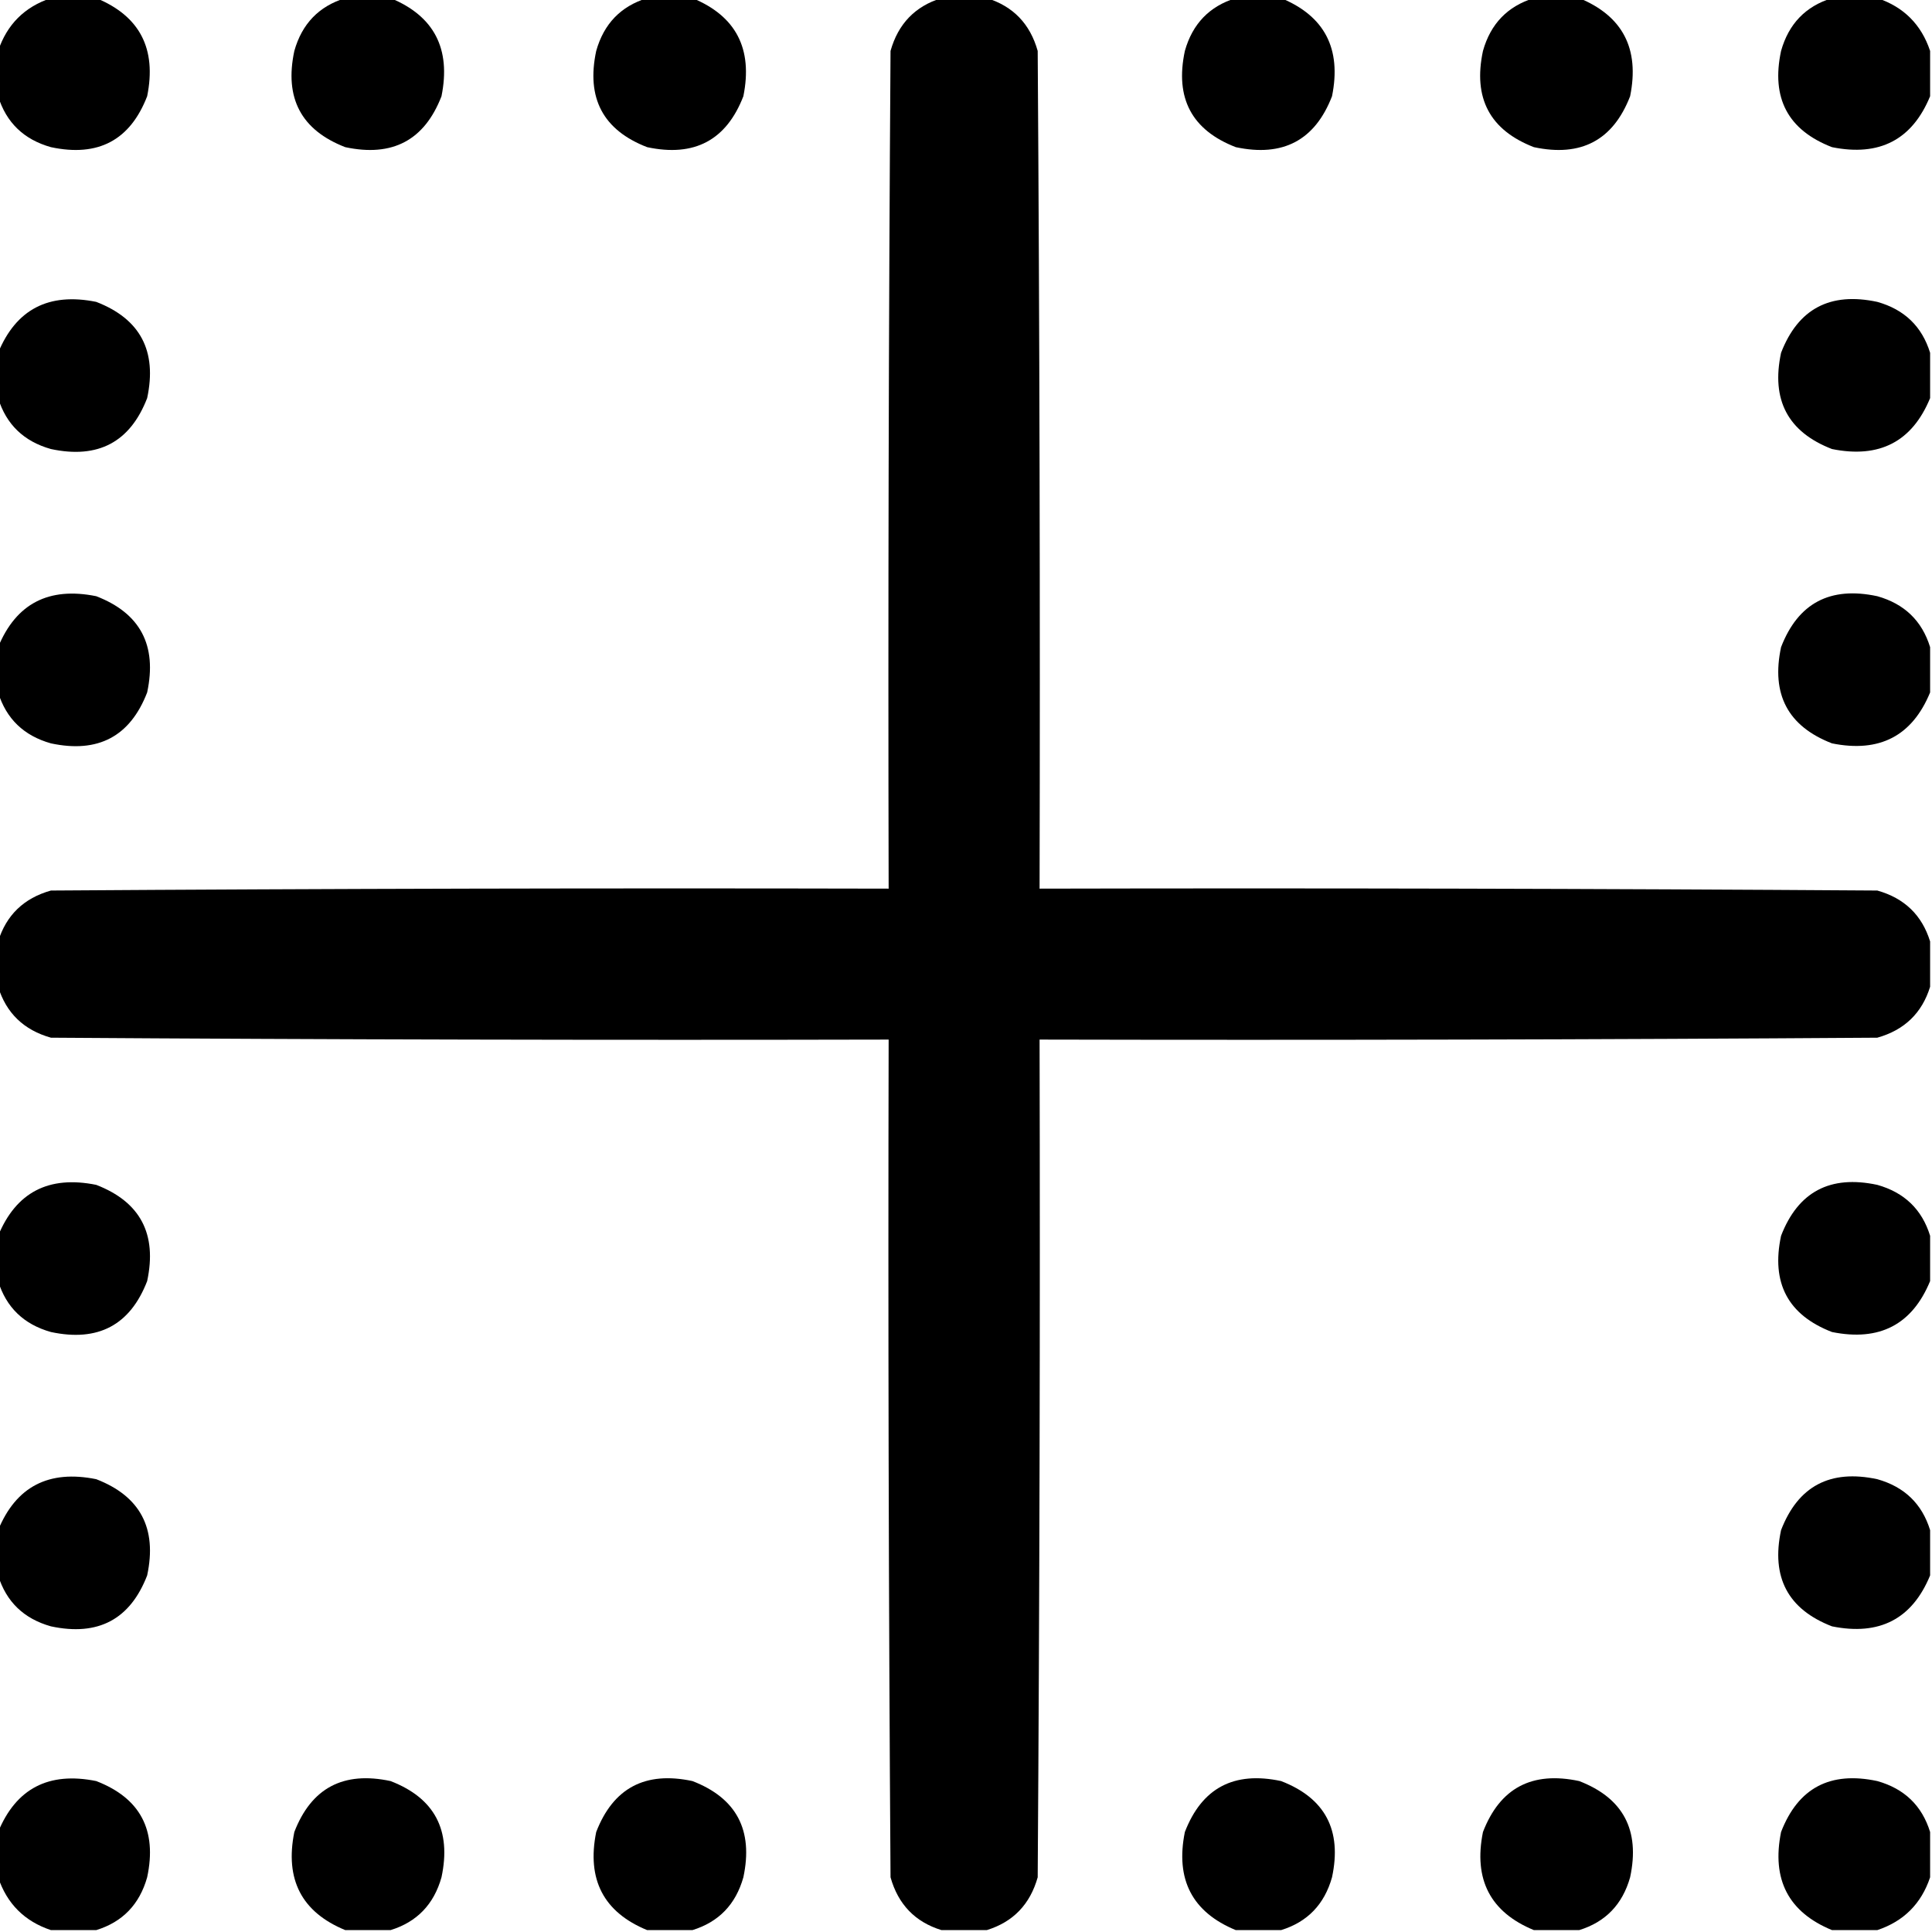 <?xml version="1.0" encoding="UTF-8"?>
<!DOCTYPE svg PUBLIC "-//W3C//DTD SVG 1.1//EN" "http://www.w3.org/Graphics/SVG/1.1/DTD/svg11.dtd">
<svg xmlns="http://www.w3.org/2000/svg" version="1.1" width="512px" height="512px" style="shape-rendering:geometricPrecision; text-rendering:geometricPrecision; image-rendering:optimizeQuality; fill-rule:evenodd; clip-rule:evenodd" xmlns:xlink="http://www.w3.org/1999/xlink">
<g fill="#000000" stroke="none">
<path d="M 13.5,-0.5 C 17.5,-0.5 21.5,-0.5 25.5,-0.5C 37.045,4.249 41.545,12.916 39,25.5C 34.493,37.174 25.993,41.674 13.5,39C 6.318,36.983 1.652,32.483 -0.5,25.5C -0.5,21.5 -0.5,17.5 -0.5,13.5C 1.833,6.5 6.5,1.833 13.5,-0.5 Z"/>
<path d="M 91.5,-0.5 C 95.5,-0.5 99.5,-0.5 103.5,-0.5C 115.045,4.249 119.545,12.916 117,25.5C 112.493,37.174 103.993,41.674 91.5,39C 79.826,34.493 75.326,25.993 78,13.5C 80.017,6.318 84.517,1.652 91.5,-0.5 Z"/>
<path d="M 171.5,-0.5 C 175.5,-0.5 179.5,-0.5 183.5,-0.5C 195.045,4.249 199.545,12.916 197,25.5C 192.493,37.174 183.993,41.674 171.5,39C 159.826,34.493 155.326,25.993 158,13.5C 160.017,6.318 164.517,1.652 171.5,-0.5 Z"/>
<path d="M 249.5,-0.5 C 253.5,-0.5 257.5,-0.5 261.5,-0.5C 268.483,1.652 272.983,6.318 275,13.5C 275.5,87.499 275.667,161.499 275.5,235.5C 349.501,235.333 423.501,235.5 497.5,236C 504.682,238.017 509.348,242.517 511.5,249.5C 511.5,253.5 511.5,257.5 511.5,261.5C 509.348,268.483 504.682,272.983 497.5,275C 423.501,275.5 349.501,275.667 275.5,275.5C 275.667,349.501 275.5,423.501 275,497.5C 272.983,504.682 268.483,509.348 261.5,511.5C 257.5,511.5 253.5,511.5 249.5,511.5C 242.517,509.348 238.017,504.682 236,497.5C 235.5,423.501 235.333,349.501 235.5,275.5C 161.499,275.667 87.499,275.5 13.5,275C 6.318,272.983 1.652,268.483 -0.5,261.5C -0.5,257.5 -0.5,253.5 -0.5,249.5C 1.652,242.517 6.318,238.017 13.5,236C 87.499,235.5 161.499,235.333 235.5,235.5C 235.333,161.499 235.5,87.499 236,13.5C 238.017,6.318 242.517,1.652 249.5,-0.5 Z"/>
<path d="M 327.5,-0.5 C 331.5,-0.5 335.5,-0.5 339.5,-0.5C 351.045,4.249 355.545,12.916 353,25.5C 348.493,37.174 339.993,41.674 327.5,39C 315.826,34.493 311.326,25.993 314,13.5C 316.017,6.318 320.517,1.652 327.5,-0.5 Z"/>
<path d="M 406.5,-0.5 C 410.5,-0.5 414.5,-0.5 418.5,-0.5C 430.045,4.249 434.545,12.916 432,25.5C 427.493,37.174 418.993,41.674 406.5,39C 394.826,34.493 390.326,25.993 393,13.5C 395.017,6.318 399.517,1.652 406.5,-0.5 Z"/>
<path d="M 485.5,-0.5 C 489.5,-0.5 493.5,-0.5 497.5,-0.5C 504.5,1.833 509.167,6.5 511.5,13.5C 511.5,17.5 511.5,21.5 511.5,25.5C 506.751,37.045 498.084,41.545 485.5,39C 473.826,34.493 469.326,25.993 472,13.5C 474.017,6.318 478.517,1.652 485.5,-0.5 Z"/>
<path d="M -0.5,105.5 C -0.5,101.5 -0.5,97.5 -0.5,93.5C 4.249,81.955 12.916,77.455 25.5,80C 37.174,84.507 41.674,93.007 39,105.5C 34.493,117.174 25.993,121.674 13.5,119C 6.318,116.983 1.652,112.483 -0.5,105.5 Z"/>
<path d="M 511.5,93.5 C 511.5,97.5 511.5,101.5 511.5,105.5C 506.751,117.045 498.084,121.545 485.5,119C 473.826,114.493 469.326,105.993 472,93.5C 476.507,81.826 485.007,77.326 497.5,80C 504.682,82.017 509.348,86.517 511.5,93.5 Z"/>
<path d="M -0.5,183.5 C -0.5,179.5 -0.5,175.5 -0.5,171.5C 4.249,159.955 12.916,155.455 25.5,158C 37.174,162.507 41.674,171.007 39,183.5C 34.493,195.174 25.993,199.674 13.5,197C 6.318,194.983 1.652,190.483 -0.5,183.5 Z"/>
<path d="M 511.5,171.5 C 511.5,175.5 511.5,179.5 511.5,183.5C 506.751,195.045 498.084,199.545 485.5,197C 473.826,192.493 469.326,183.993 472,171.5C 476.507,159.826 485.007,155.326 497.5,158C 504.682,160.017 509.348,164.517 511.5,171.5 Z"/>
<path d="M -0.5,339.5 C -0.5,335.5 -0.5,331.5 -0.5,327.5C 4.249,315.955 12.916,311.455 25.5,314C 37.174,318.507 41.674,327.007 39,339.5C 34.493,351.174 25.993,355.674 13.5,353C 6.318,350.983 1.652,346.483 -0.5,339.5 Z"/>
<path d="M 511.5,327.5 C 511.5,331.5 511.5,335.5 511.5,339.5C 506.751,351.045 498.084,355.545 485.5,353C 473.826,348.493 469.326,339.993 472,327.5C 476.507,315.826 485.007,311.326 497.5,314C 504.682,316.017 509.348,320.517 511.5,327.5 Z"/>
<path d="M -0.5,417.5 C -0.5,413.5 -0.5,409.5 -0.5,405.5C 4.249,393.955 12.916,389.455 25.5,392C 37.174,396.507 41.674,405.007 39,417.5C 34.493,429.174 25.993,433.674 13.5,431C 6.318,428.983 1.652,424.483 -0.5,417.5 Z"/>
<path d="M 511.5,405.5 C 511.5,409.5 511.5,413.5 511.5,417.5C 506.751,429.045 498.084,433.545 485.5,431C 473.826,426.493 469.326,417.993 472,405.5C 476.507,393.826 485.007,389.326 497.5,392C 504.682,394.017 509.348,398.517 511.5,405.5 Z"/>
<path d="M 25.5,511.5 C 21.5,511.5 17.5,511.5 13.5,511.5C 6.5,509.167 1.833,504.5 -0.5,497.5C -0.5,493.5 -0.5,489.5 -0.5,485.5C 4.249,473.955 12.916,469.455 25.5,472C 37.174,476.507 41.674,485.007 39,497.5C 36.983,504.682 32.483,509.348 25.5,511.5 Z"/>
<path d="M 103.5,511.5 C 99.5,511.5 95.5,511.5 91.5,511.5C 79.955,506.751 75.455,498.084 78,485.5C 82.507,473.826 91.007,469.326 103.5,472C 115.174,476.507 119.674,485.007 117,497.5C 114.983,504.682 110.483,509.348 103.5,511.5 Z"/>
<path d="M 183.5,511.5 C 179.5,511.5 175.5,511.5 171.5,511.5C 159.955,506.751 155.455,498.084 158,485.5C 162.507,473.826 171.007,469.326 183.5,472C 195.174,476.507 199.674,485.007 197,497.5C 194.983,504.682 190.483,509.348 183.5,511.5 Z"/>
<path d="M 339.5,511.5 C 335.5,511.5 331.5,511.5 327.5,511.5C 315.955,506.751 311.455,498.084 314,485.5C 318.507,473.826 327.007,469.326 339.5,472C 351.174,476.507 355.674,485.007 353,497.5C 350.983,504.682 346.483,509.348 339.5,511.5 Z"/>
<path d="M 418.5,511.5 C 414.5,511.5 410.5,511.5 406.5,511.5C 394.955,506.751 390.455,498.084 393,485.5C 397.507,473.826 406.007,469.326 418.5,472C 430.174,476.507 434.674,485.007 432,497.5C 429.983,504.682 425.483,509.348 418.5,511.5 Z"/>
<path d="M 511.5,485.5 C 511.5,489.5 511.5,493.5 511.5,497.5C 509.167,504.5 504.5,509.167 497.5,511.5C 493.5,511.5 489.5,511.5 485.5,511.5C 473.955,506.751 469.455,498.084 472,485.5C 476.507,473.826 485.007,469.326 497.5,472C 504.682,474.017 509.348,478.517 511.5,485.5 Z"/>
</g>
</svg>
